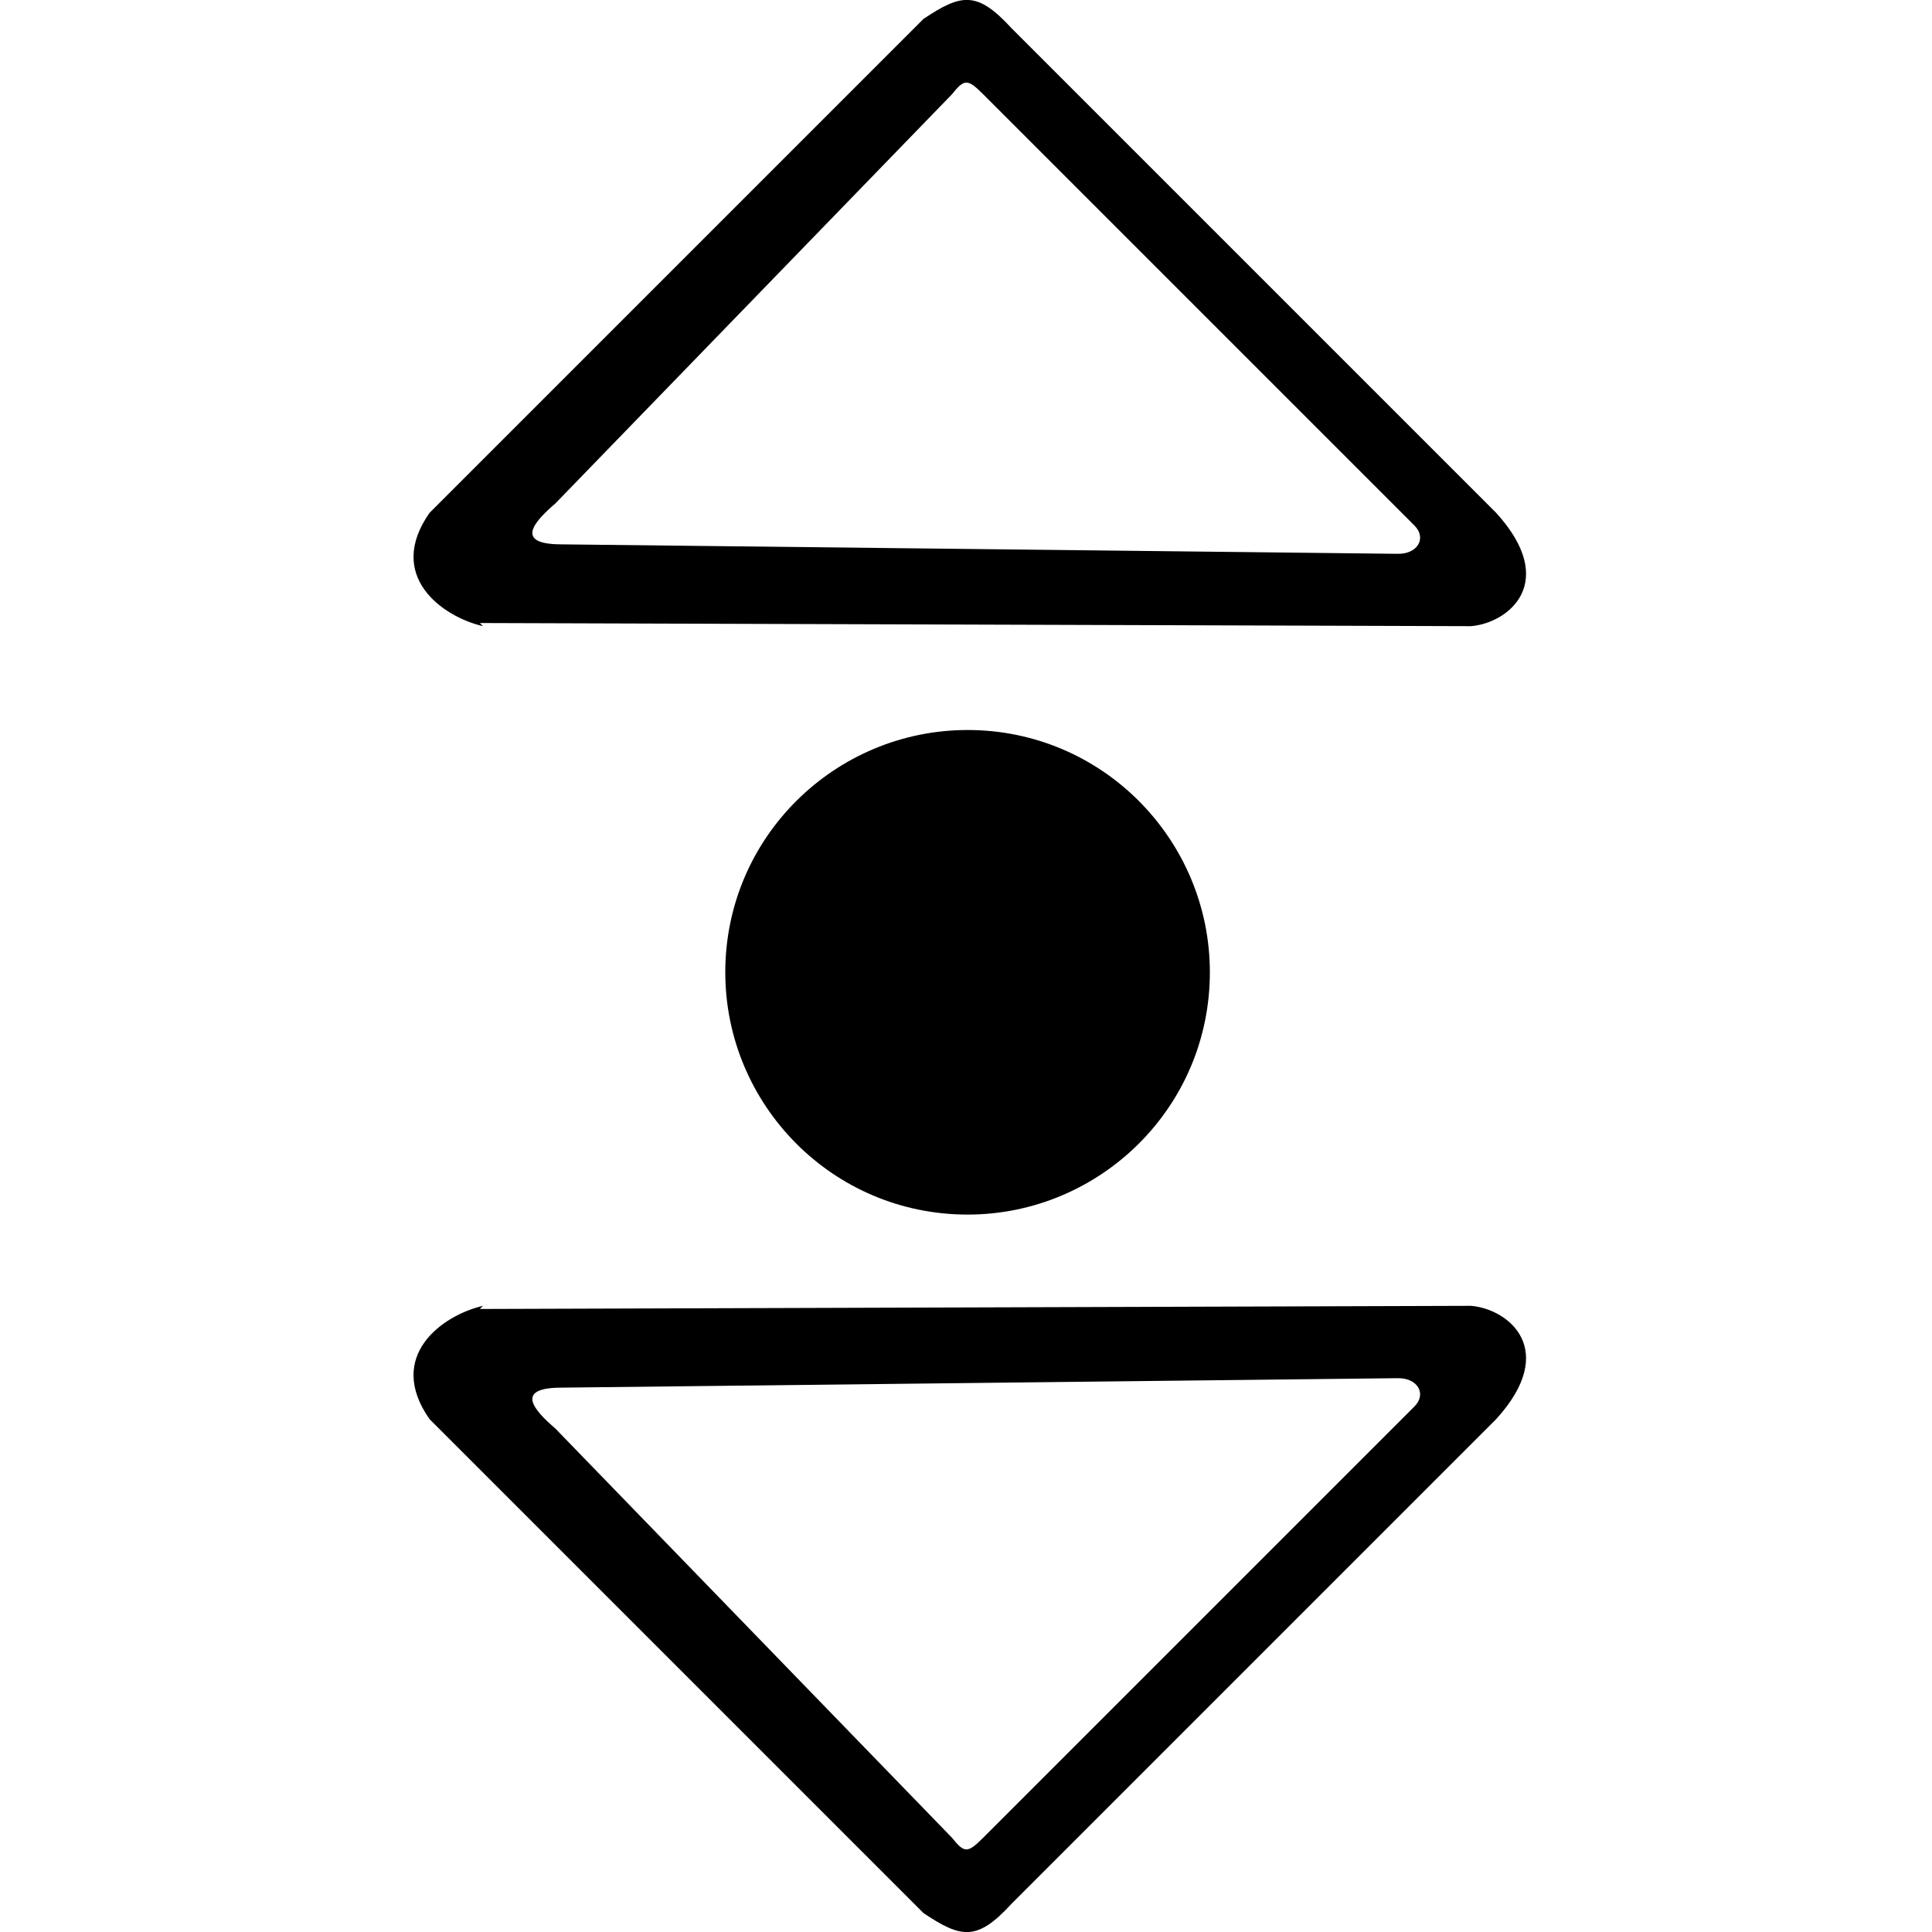 <svg
  xmlns="http://www.w3.org/2000/svg"
  viewBox="0 0 353 614"
  aria-labelledby="title"
  width="1em"
  height="1em"
  fill="currentColor"
>
  <title id="title">Bars</title>
  <path d="M177 232c43,0 77,35 77,77 0,43 -35,77 -77,77 -43,0 -77,-35 -77,-77 0,-43 35,-77 77,-77zm0 35c23,0 42,19 42,42 0,23 -19,42 -42,42 -23,0 -42,-19 -42,-42 0,-23 19,-42 42,-42z"/>
  <path d="M22 416l315 -1c12,1 28,14 8,36l-154 154c-11,12 -16,11 -28,3l-157 -157c-14,-20 4,-33 17,-36zm291 22l-265 3c-15,0 -9,7 -2,13l126 130c4,5 5,5 10,0l137 -137c4,-4 1,-9 -5,-9z"/>
  <path d="M22 198l315 1c12,-1 28,-14 8,-36l-154 -154c-11,-12 -16,-11 -28,-3l-157 157c-14,20 4,33 17,36zm291 -22l-265 -3c-15,0 -9,-7 -2,-13l126 -130c4,-5 5,-5 10,0l137 137c4,4 1,9 -5,9z"/>
</svg>
